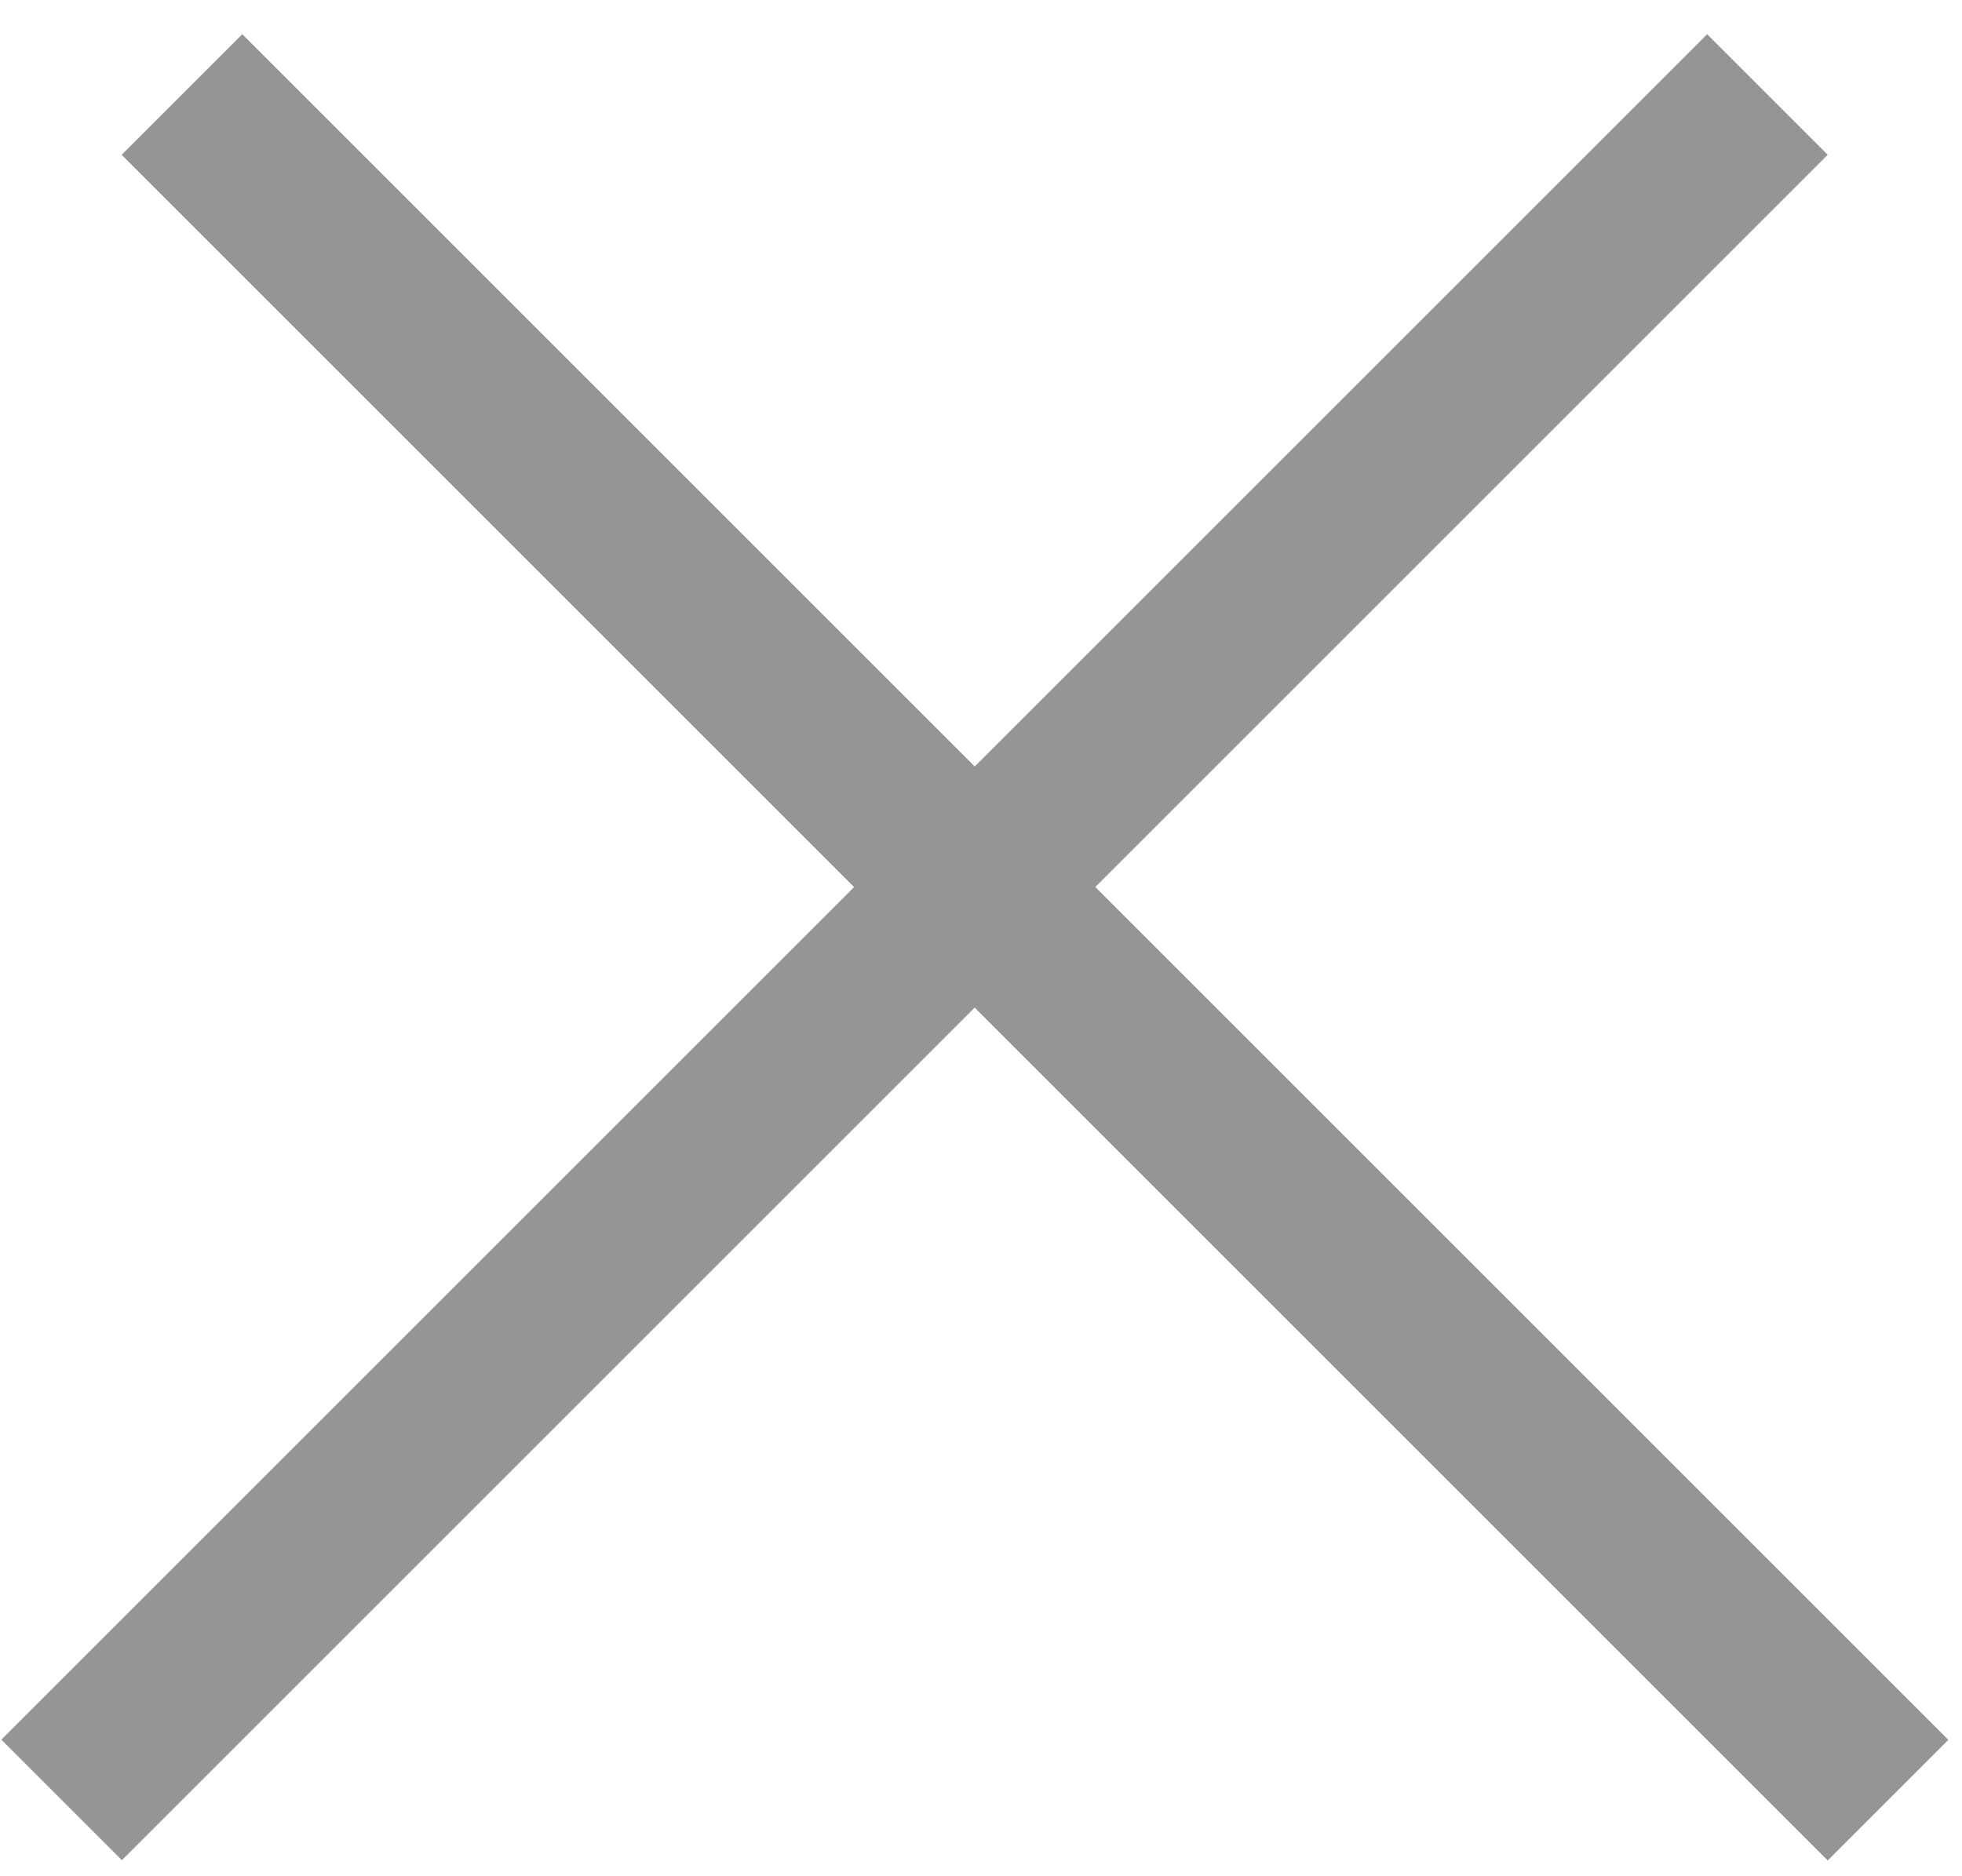 <svg width="23" height="22" viewBox="0 0 23 22" fill="none" xmlns="http://www.w3.org/2000/svg">
<line x1="2.133" y1="1.108" x2="22.133" y2="21.108" stroke="#979494" stroke-width="2"/>
<line y1="-1" x2="28.284" y2="-1" transform="matrix(-0.707 0.707 0.707 0.707 21.426 1.815)" stroke="#979494" stroke-width="2"/>
</svg>
